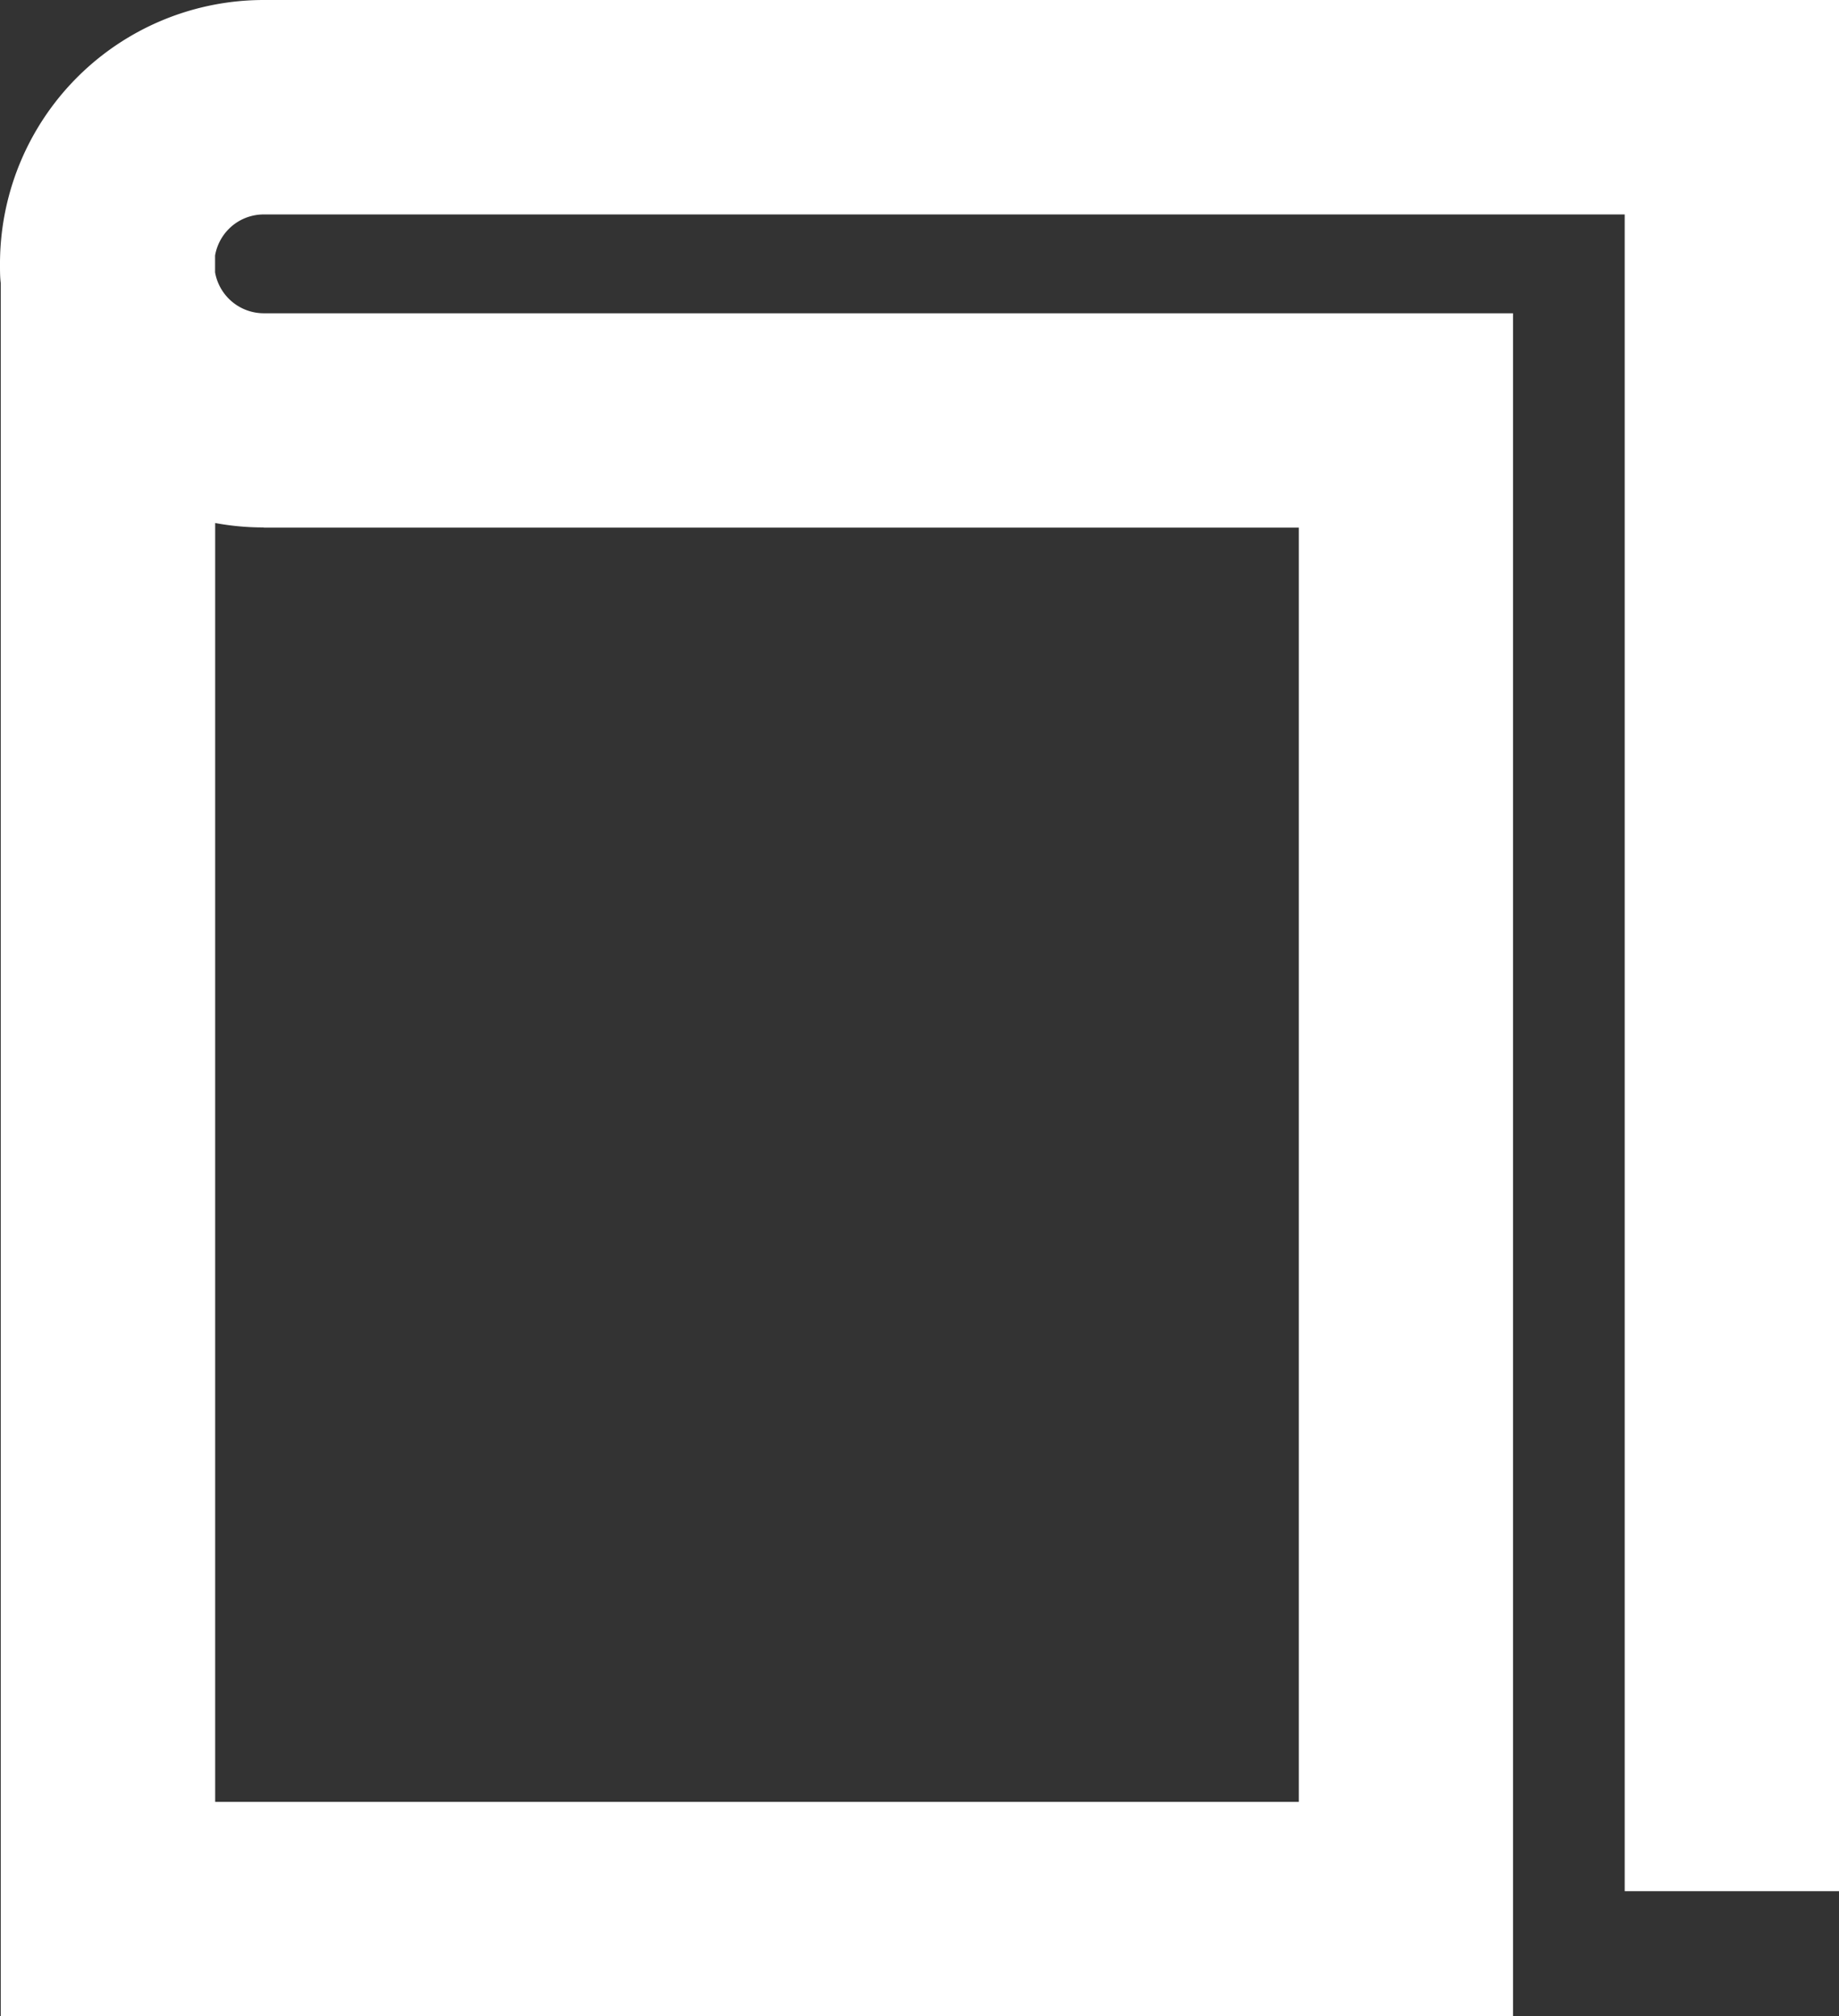 <svg xmlns="http://www.w3.org/2000/svg" width="19.153" height="20.995" viewBox="0 0 19.153 20.995"><rect x="0" y="0" width="19.153" height="20.995" fill="#333333" stroke="none"/><defs><style>.a{fill:#fff;}</style></defs><path class="a" d="M74.165,39.808a2.747,2.747,0,0,0-2.747,2.761c0,.063,0,.126.008.188V60.8h15.75V43.07H74.165a.516.516,0,0,1-.507-.426v-.176a.518.518,0,0,1,.142-.275.513.513,0,0,1,.365-.152H88.339V59.5h2.232V39.808Zm0,5.494H84.945V58.57H73.659V45.254A2.738,2.738,0,0,0,74.165,45.3Z" transform="translate(-71.418 -39.808)"/></svg>